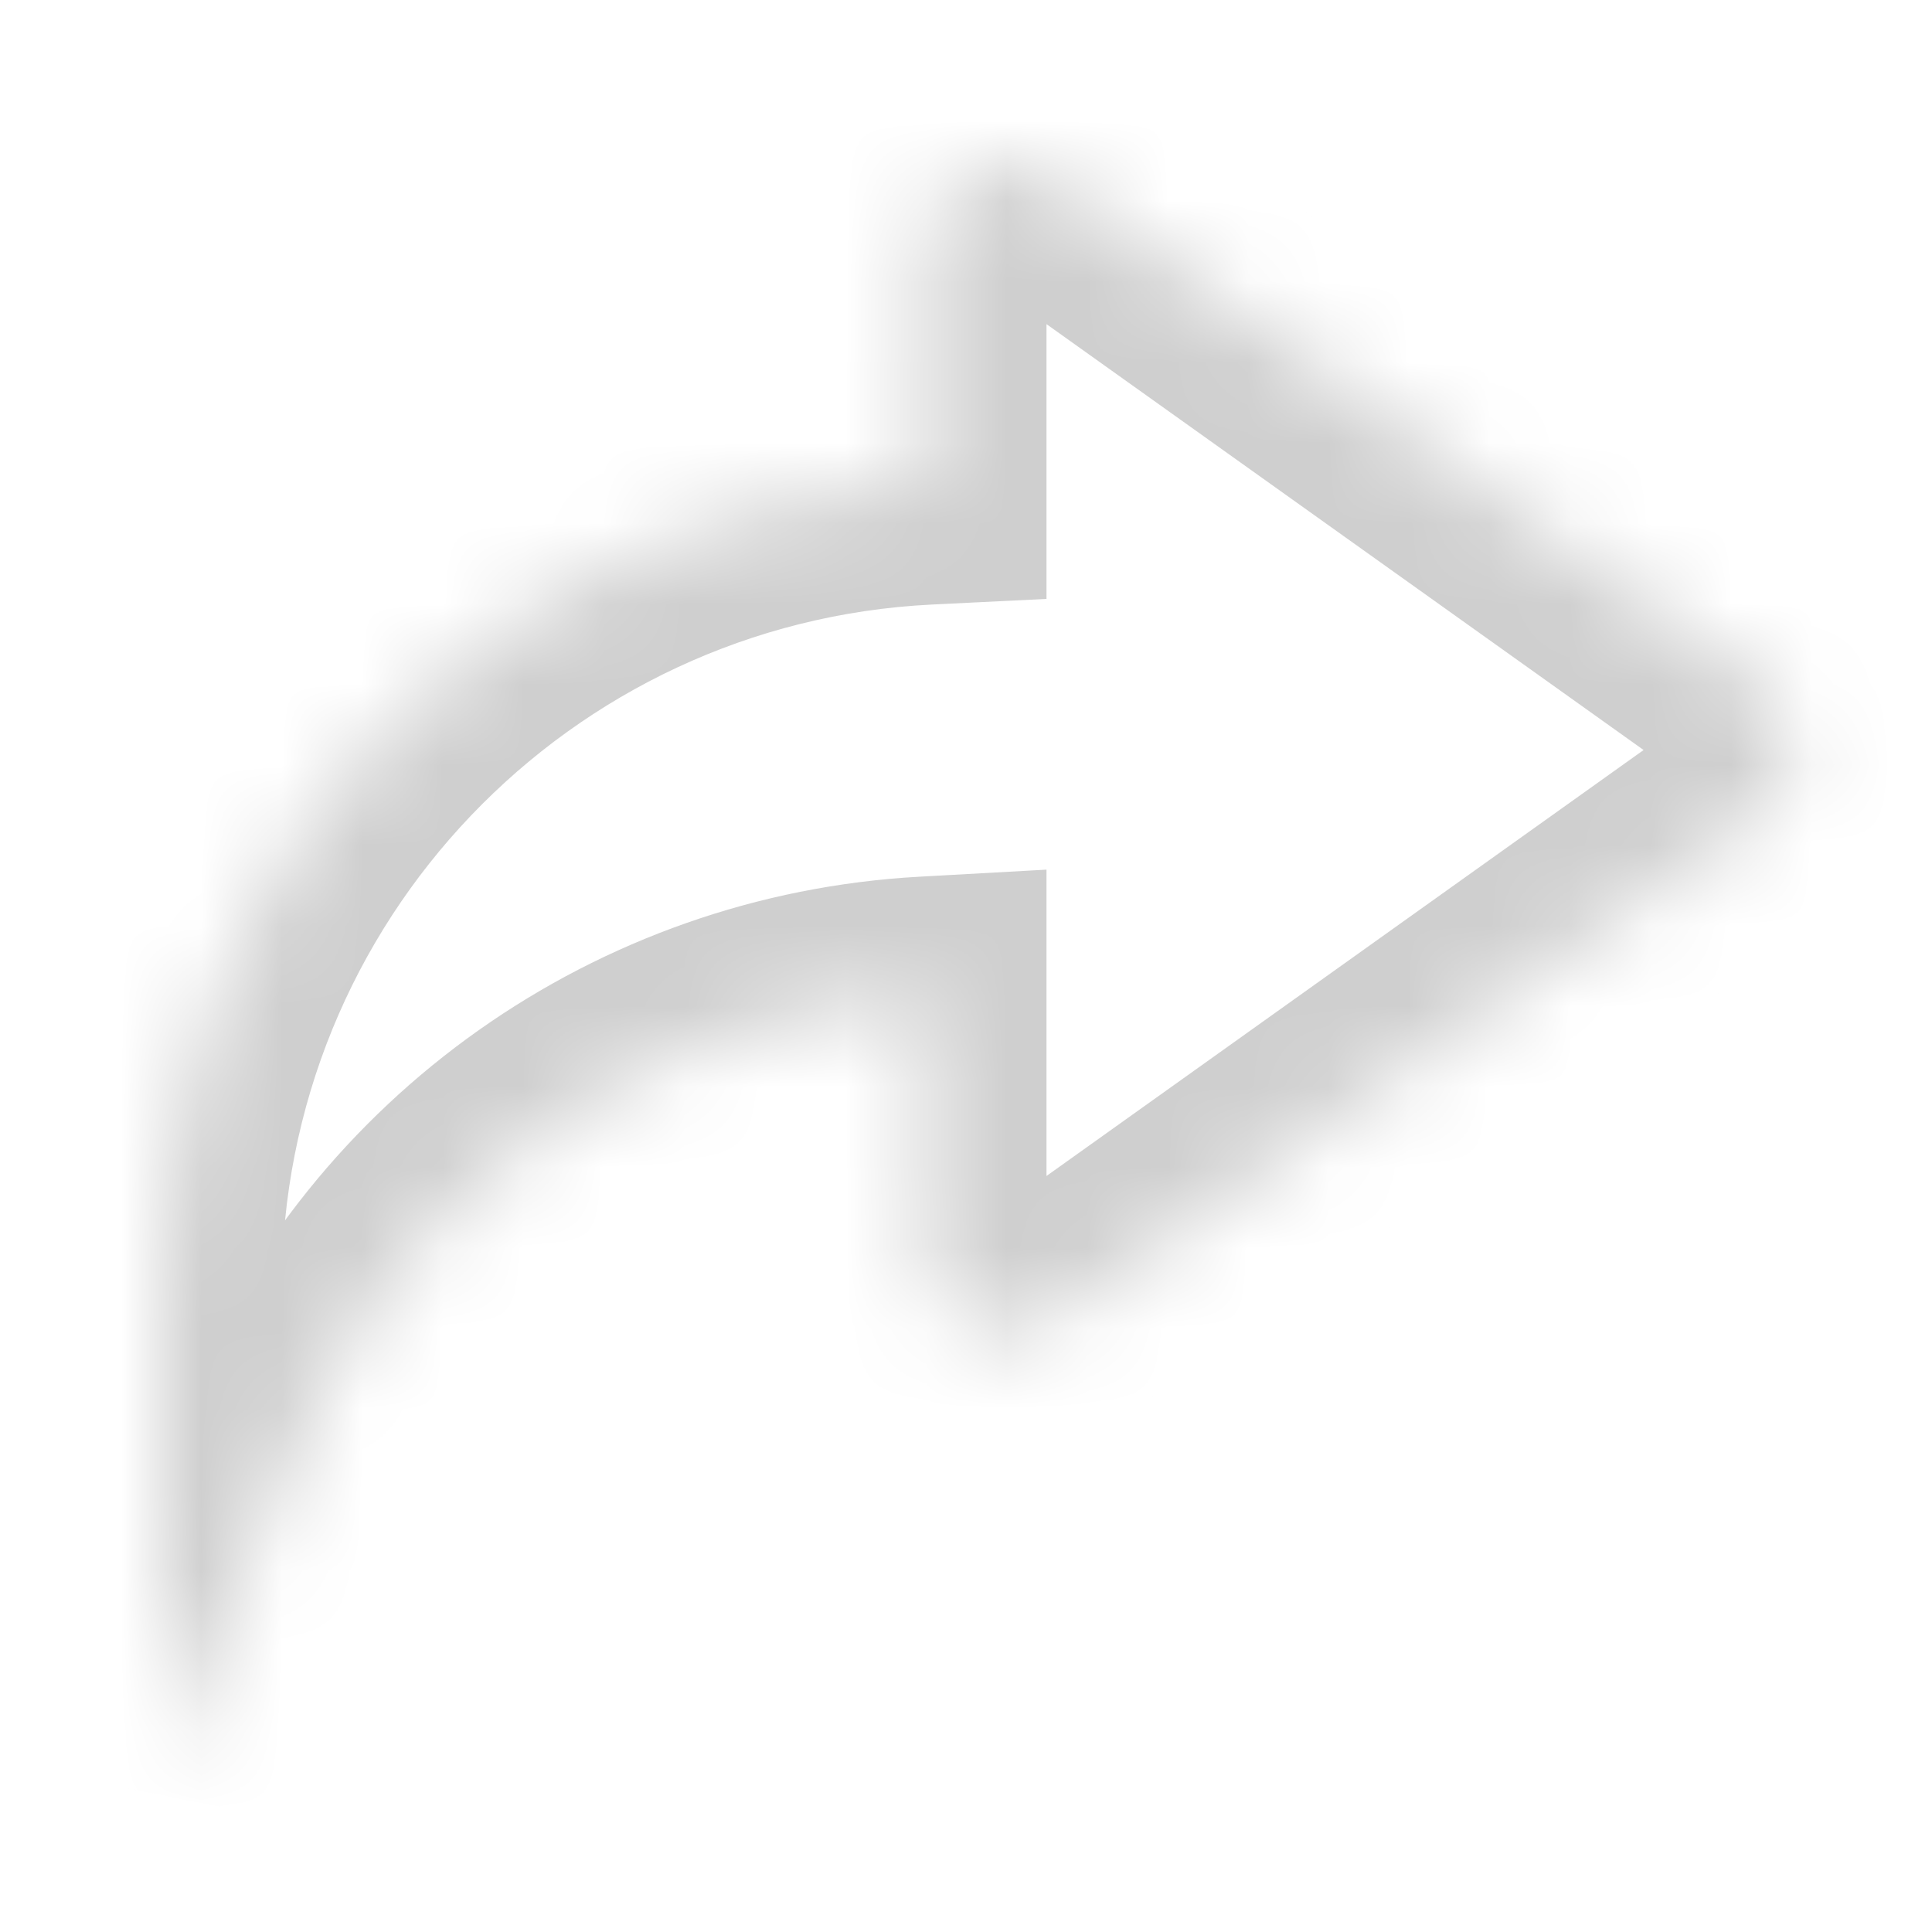<svg width="24" height="24" viewBox="0 0 24 24" fill="none" xmlns="http://www.w3.org/2000/svg">
<mask id="path-1-inside-1_125_1709" fill="white">
<path fill-rule="evenodd" clip-rule="evenodd" d="M21.859 10.132C22.418 9.733 22.418 8.902 21.859 8.503L13.081 2.242C12.419 1.77 11.5 2.243 11.5 3.056V6.012C6.209 6.273 2 10.645 2 16V22L3.697 17.916C5.027 14.716 8.069 12.579 11.5 12.389V15.579C11.5 16.392 12.419 16.865 13.081 16.393L21.859 10.132Z"/>
</mask>
<path d="M21.859 8.503L20.988 9.724L20.988 9.724L21.859 8.503ZM21.859 10.132L20.988 8.91L20.988 8.91L21.859 10.132ZM13.081 2.242L13.952 1.021V1.021L13.081 2.242ZM11.5 6.012L11.574 7.51L13 7.44V6.012H11.5ZM2 22H0.5L3.385 22.576L2 22ZM3.697 17.916L2.312 17.34H2.312L3.697 17.916ZM11.5 12.389H13V10.803L11.417 10.891L11.5 12.389ZM13.081 16.393L12.21 15.172L13.081 16.393ZM20.988 9.724C20.708 9.525 20.708 9.11 20.988 8.91L22.73 11.353C24.127 10.356 24.127 8.279 22.73 7.282L20.988 9.724ZM12.21 3.463L20.988 9.724L22.73 7.282L13.952 1.021L12.21 3.463ZM13 3.056C13 3.462 12.541 3.699 12.21 3.463L13.952 1.021C12.297 -0.16 10 1.023 10 3.056H13ZM13 6.012V3.056H10V6.012H13ZM3.5 16C3.5 11.448 7.078 7.732 11.574 7.51L11.426 4.514C5.341 4.814 0.5 9.841 0.5 16H3.5ZM3.5 22V16H0.5V22H3.5ZM2.312 17.34L0.615 21.424L3.385 22.576L5.083 18.491L2.312 17.34ZM11.417 10.891C7.413 11.113 3.864 13.606 2.312 17.34L5.083 18.491C6.19 15.825 8.725 14.045 11.583 13.886L11.417 10.891ZM13 15.579V12.389H10V15.579H13ZM12.21 15.172C12.541 14.936 13 15.172 13 15.579H10C10 17.612 12.297 18.795 13.952 17.614L12.21 15.172ZM20.988 8.91L12.21 15.172L13.952 17.614L22.73 11.353L20.988 8.91Z" fill="#CFCFCF" mask="url(#path-1-inside-1_125_1709)"/>
</svg>
